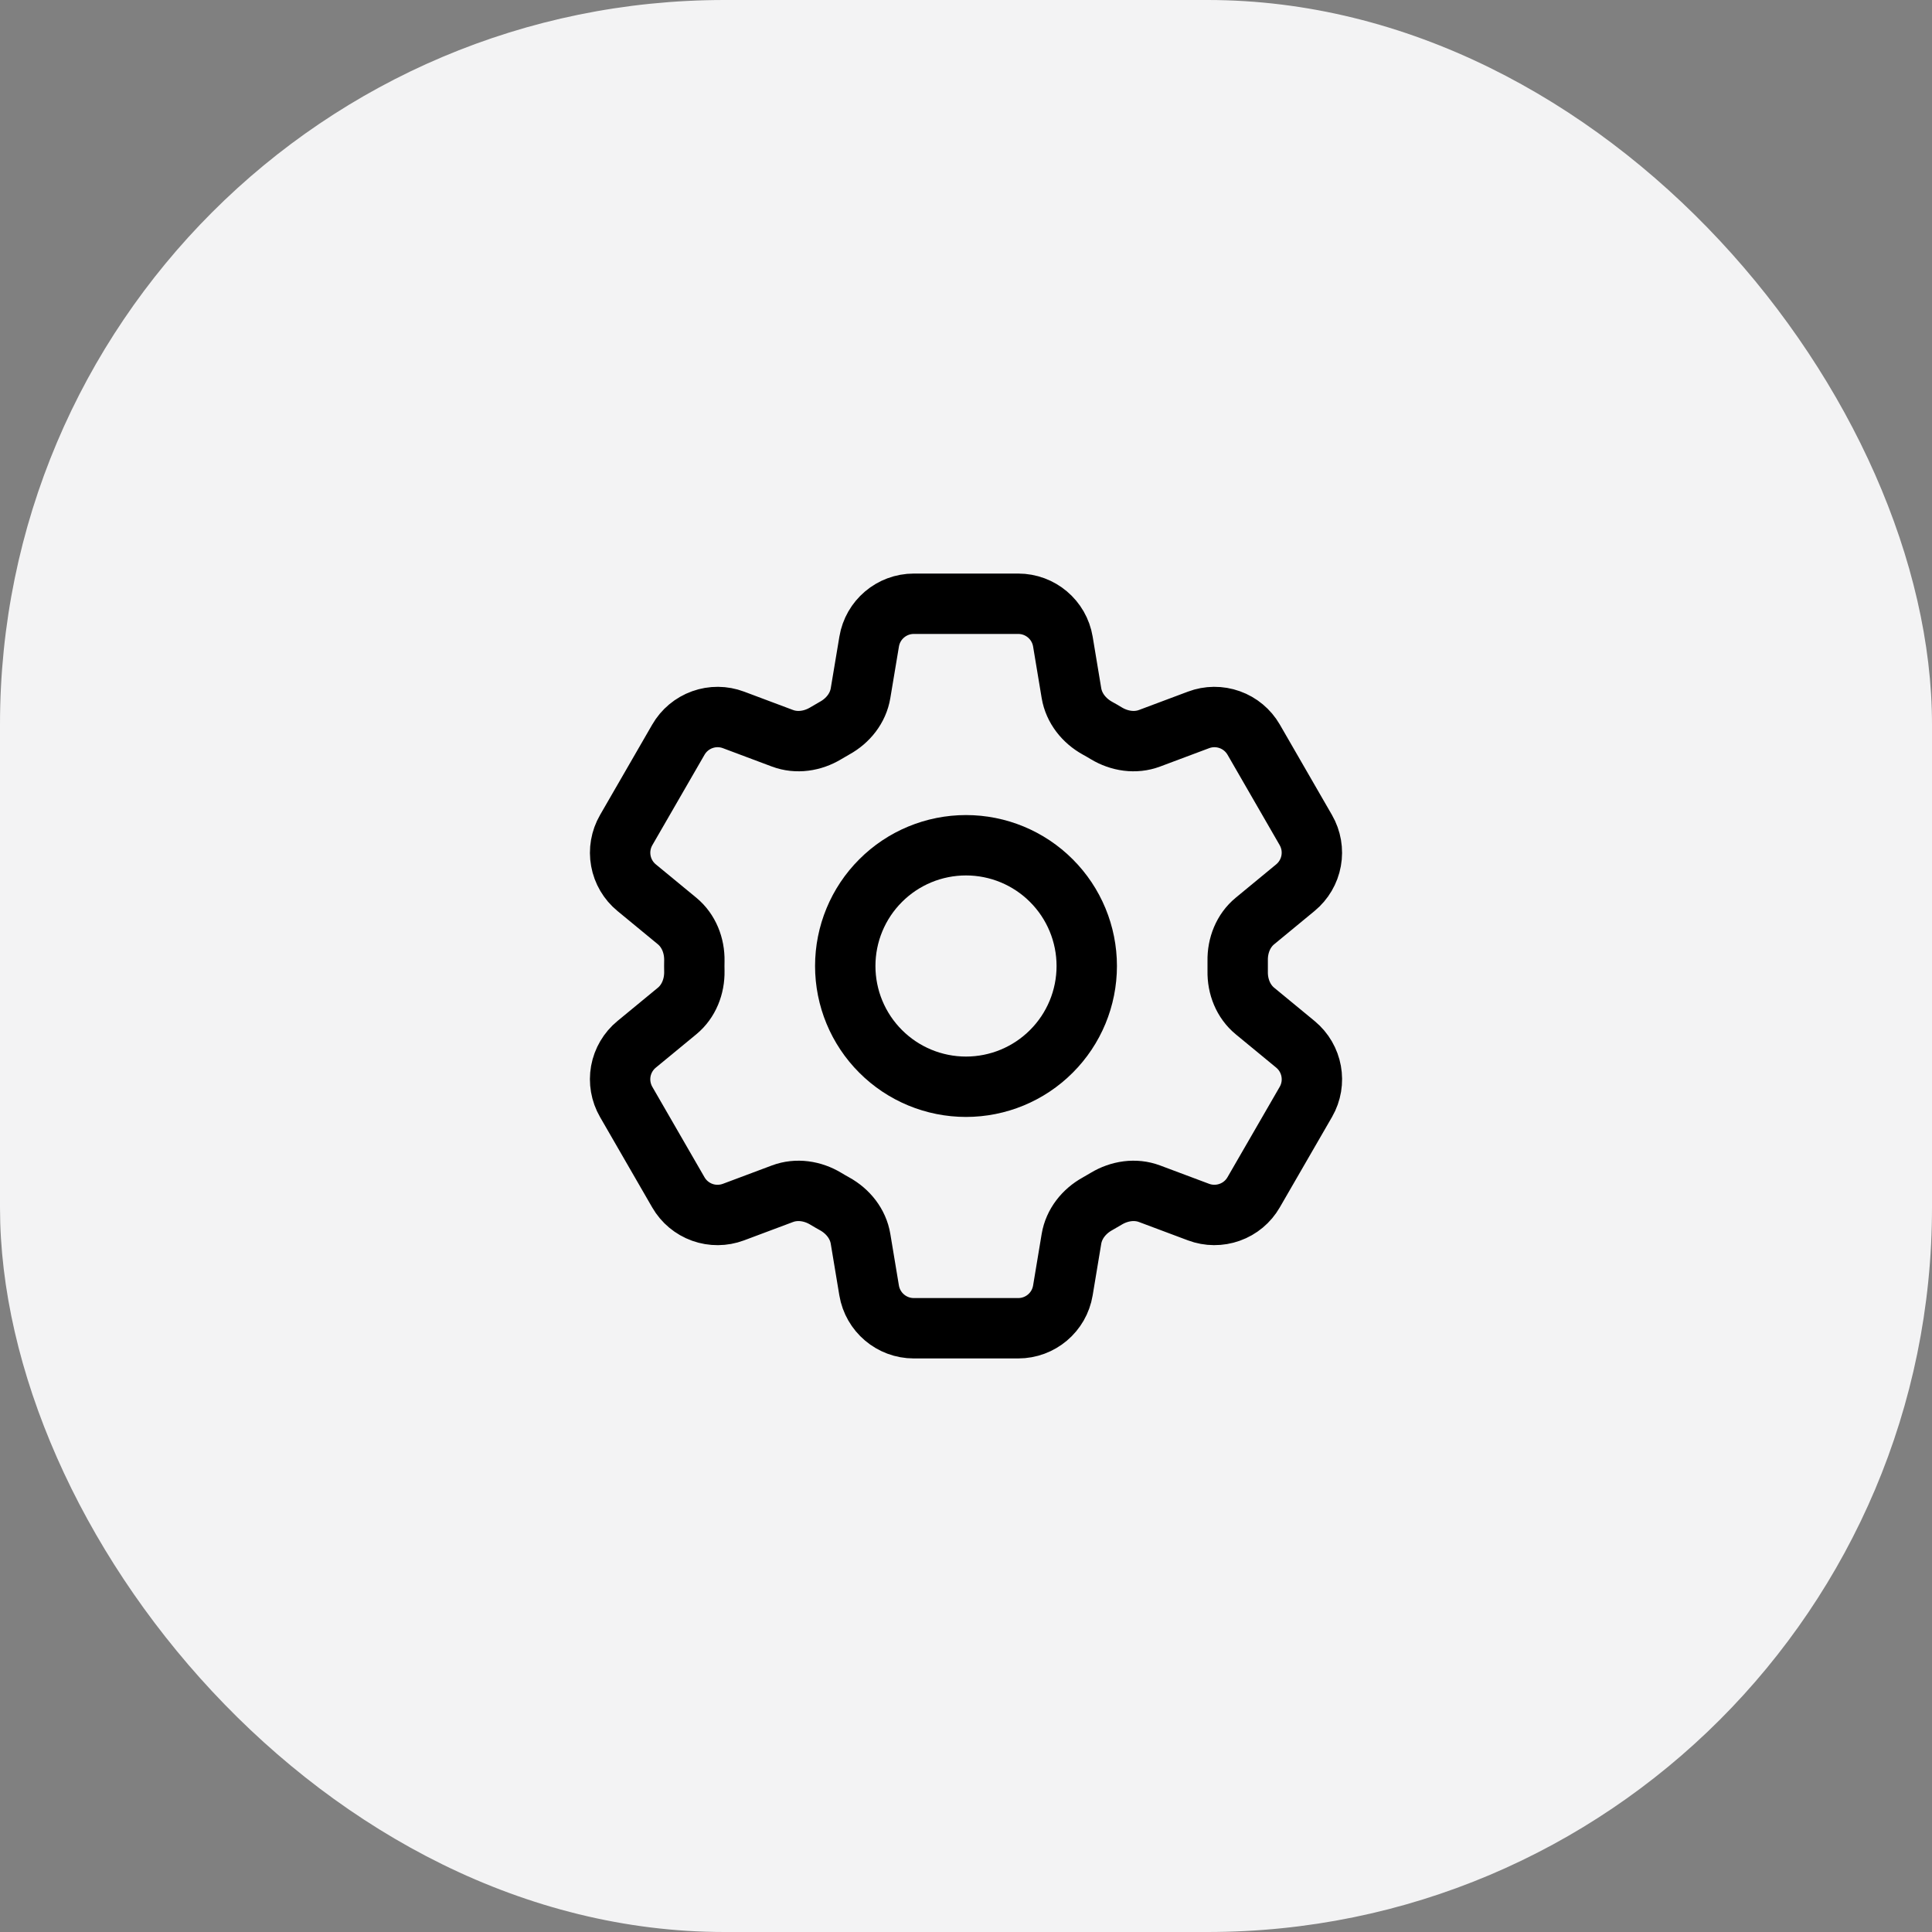<svg width="48" height="48" viewBox="0 0 48 48" fill="none" xmlns="http://www.w3.org/2000/svg">
<rect x="0" y="0" width="48" height="48" fill="#808080" stroke="none"/>
<rect width="48" height="48" rx="18" fill="#F3F3F4"/>
<path d="M21.594 15.94C21.684 15.398 22.154 15 22.704 15H25.297C25.847 15 26.317 15.398 26.407 15.94L26.62 17.221C26.683 17.595 26.933 17.907 27.265 18.091C27.339 18.131 27.412 18.174 27.485 18.218C27.81 18.414 28.205 18.475 28.56 18.342L29.777 17.886C30.026 17.792 30.301 17.79 30.552 17.88C30.802 17.969 31.013 18.145 31.147 18.376L32.443 20.623C32.576 20.854 32.623 21.124 32.575 21.386C32.528 21.648 32.388 21.885 32.183 22.054L31.18 22.881C30.887 23.122 30.742 23.494 30.75 23.873C30.751 23.958 30.751 24.043 30.75 24.128C30.742 24.506 30.887 24.878 31.18 25.119L32.184 25.946C32.608 26.296 32.718 26.901 32.444 27.376L31.146 29.623C31.013 29.854 30.802 30.03 30.551 30.119C30.3 30.209 30.026 30.207 29.777 30.114L28.56 29.658C28.205 29.525 27.81 29.586 27.484 29.782C27.411 29.826 27.338 29.869 27.264 29.91C26.933 30.093 26.683 30.405 26.62 30.779L26.407 32.06C26.317 32.603 25.847 33 25.297 33H22.703C22.153 33 21.684 32.602 21.593 32.06L21.38 30.779C21.318 30.405 21.068 30.093 20.736 29.909C20.662 29.868 20.588 29.826 20.516 29.782C20.191 29.586 19.796 29.525 19.44 29.658L18.223 30.114C17.973 30.207 17.699 30.21 17.448 30.12C17.198 30.03 16.987 29.855 16.854 29.624L15.557 27.377C15.424 27.146 15.377 26.876 15.424 26.614C15.472 26.352 15.611 26.115 15.817 25.946L16.821 25.119C17.113 24.879 17.258 24.506 17.251 24.128C17.249 24.043 17.249 23.958 17.251 23.873C17.258 23.493 17.113 23.122 16.821 22.881L15.817 22.054C15.611 21.885 15.472 21.648 15.425 21.387C15.377 21.125 15.424 20.855 15.557 20.624L16.854 18.377C16.987 18.146 17.198 17.97 17.449 17.88C17.7 17.79 17.974 17.792 18.224 17.886L19.44 18.342C19.796 18.475 20.191 18.414 20.516 18.218C20.588 18.174 20.662 18.132 20.736 18.09C21.068 17.907 21.318 17.595 21.38 17.221L21.594 15.94Z" stroke="black" stroke-width="1.5" stroke-linecap="round" stroke-linejoin="round"/>
<path d="M27 24C27 24.796 26.684 25.559 26.121 26.121C25.559 26.684 24.796 27 24 27C23.204 27 22.441 26.684 21.879 26.121C21.316 25.559 21 24.796 21 24C21 23.204 21.316 22.441 21.879 21.879C22.441 21.316 23.204 21 24 21C24.796 21 25.559 21.316 26.121 21.879C26.684 22.441 27 23.204 27 24Z" stroke="black" stroke-width="1.5" stroke-linecap="round" stroke-linejoin="round"/>
</svg>
